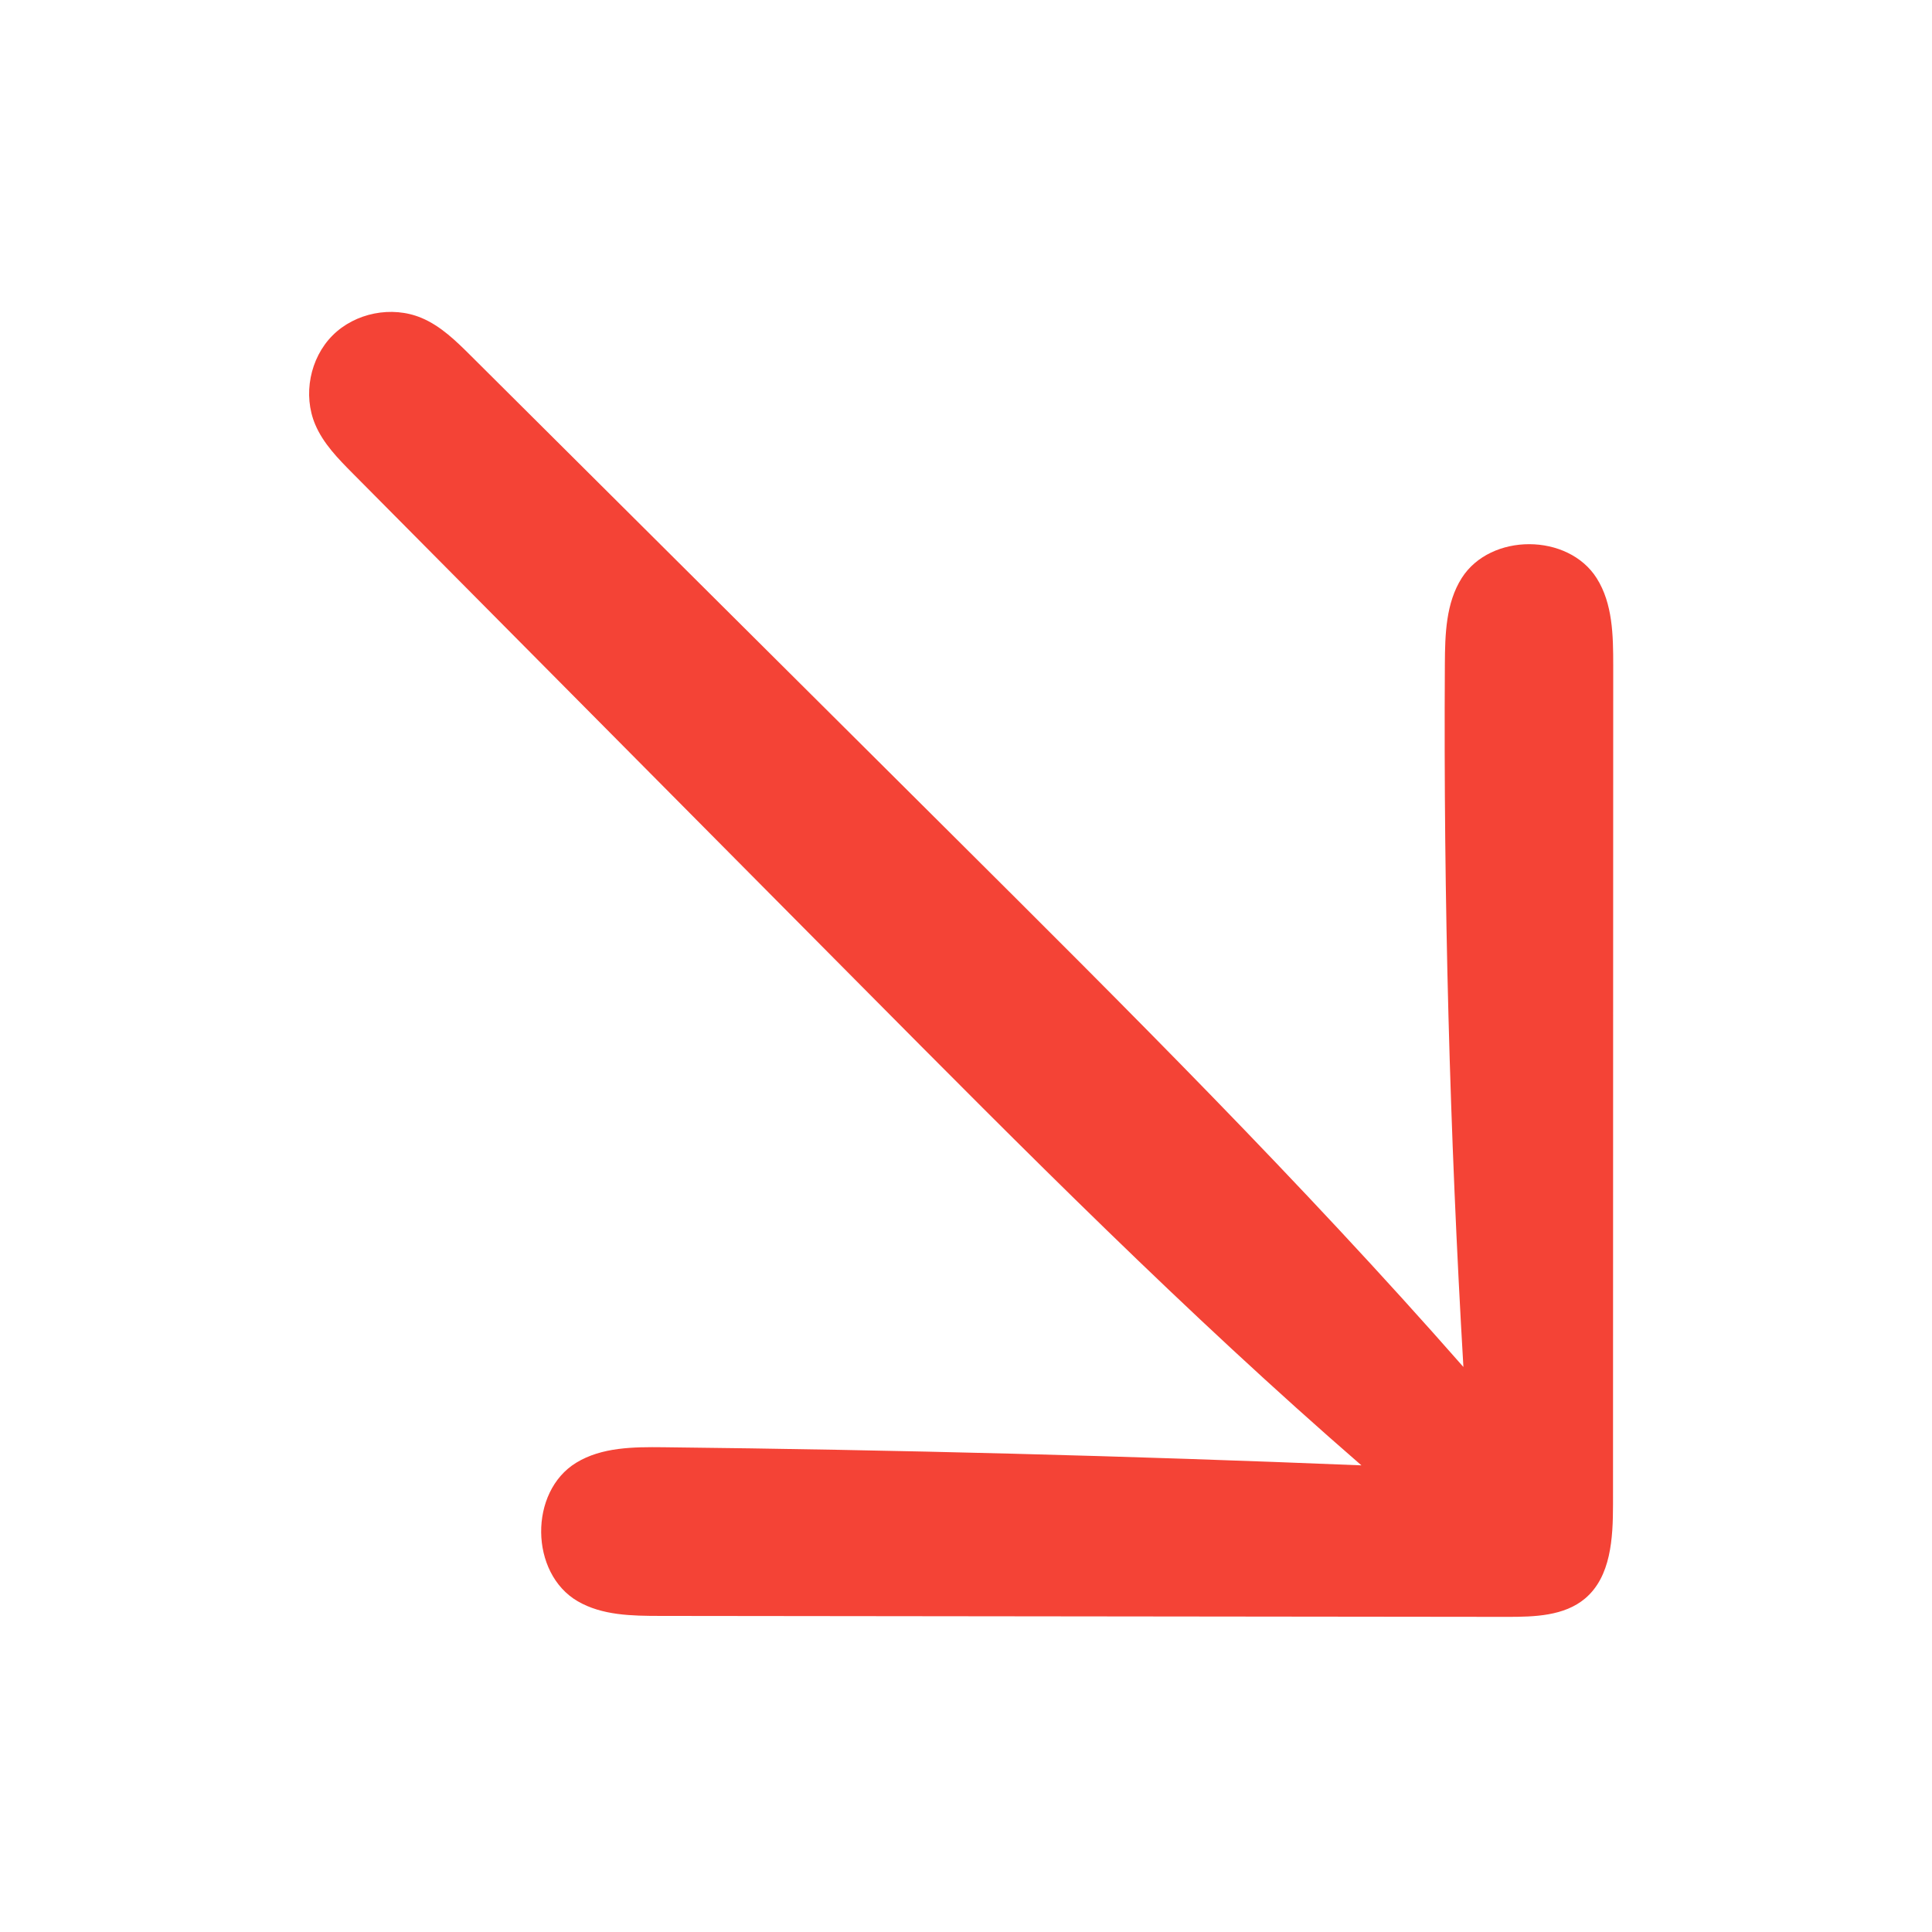 <?xml version="1.0" encoding="UTF-8"?>
<svg width="200px" height="200px" viewBox="0 0 200 200" xmlns="http://www.w3.org/2000/svg" xmlns:xlink="http://www.w3.org/1999/xlink" version="1.1">
 <path id="Forme-186" d="M166.978 155.738 C166.977 159.238 166.767 163.215 164.091 165.472 161.932 167.293 158.848 167.38 156.023 167.377 126.796 167.344 97.569 167.312 68.341 167.279 65.414 167.276 62.331 167.233 59.801 165.76 54.831 162.867 54.743 154.416 59.651 151.42 62.297 149.804 65.583 149.784 68.684 149.818 92.775 150.084 116.862 150.709 140.934 151.693 122.819 135.983 105.911 118.944 89.022 101.923 71.52 84.284 54.018 66.645 36.515 49.006 35.007 47.486 33.464 45.915 32.63 43.942 31.339 40.886 32.078 37.082 34.42 34.731 36.761 32.381 40.562 31.627 43.623 32.906 45.628 33.743 47.221 35.312 48.761 36.845 65.378 53.385 81.996 69.926 98.613 86.466 116.649 104.418 134.7 122.386 151.491 141.508 150.068 117.282 149.428 93.011 149.572 68.744 149.59 65.675 149.673 62.425 151.32 59.835 154.297 55.155 162.331 55.17 165.292 59.86 166.95 62.487 167.001 65.781 167 68.887 166.993 97.837 166.985 126.787 166.978 155.738 Z" fill="#f44336" fill-opacity="1" stroke="none"/>
</svg>

